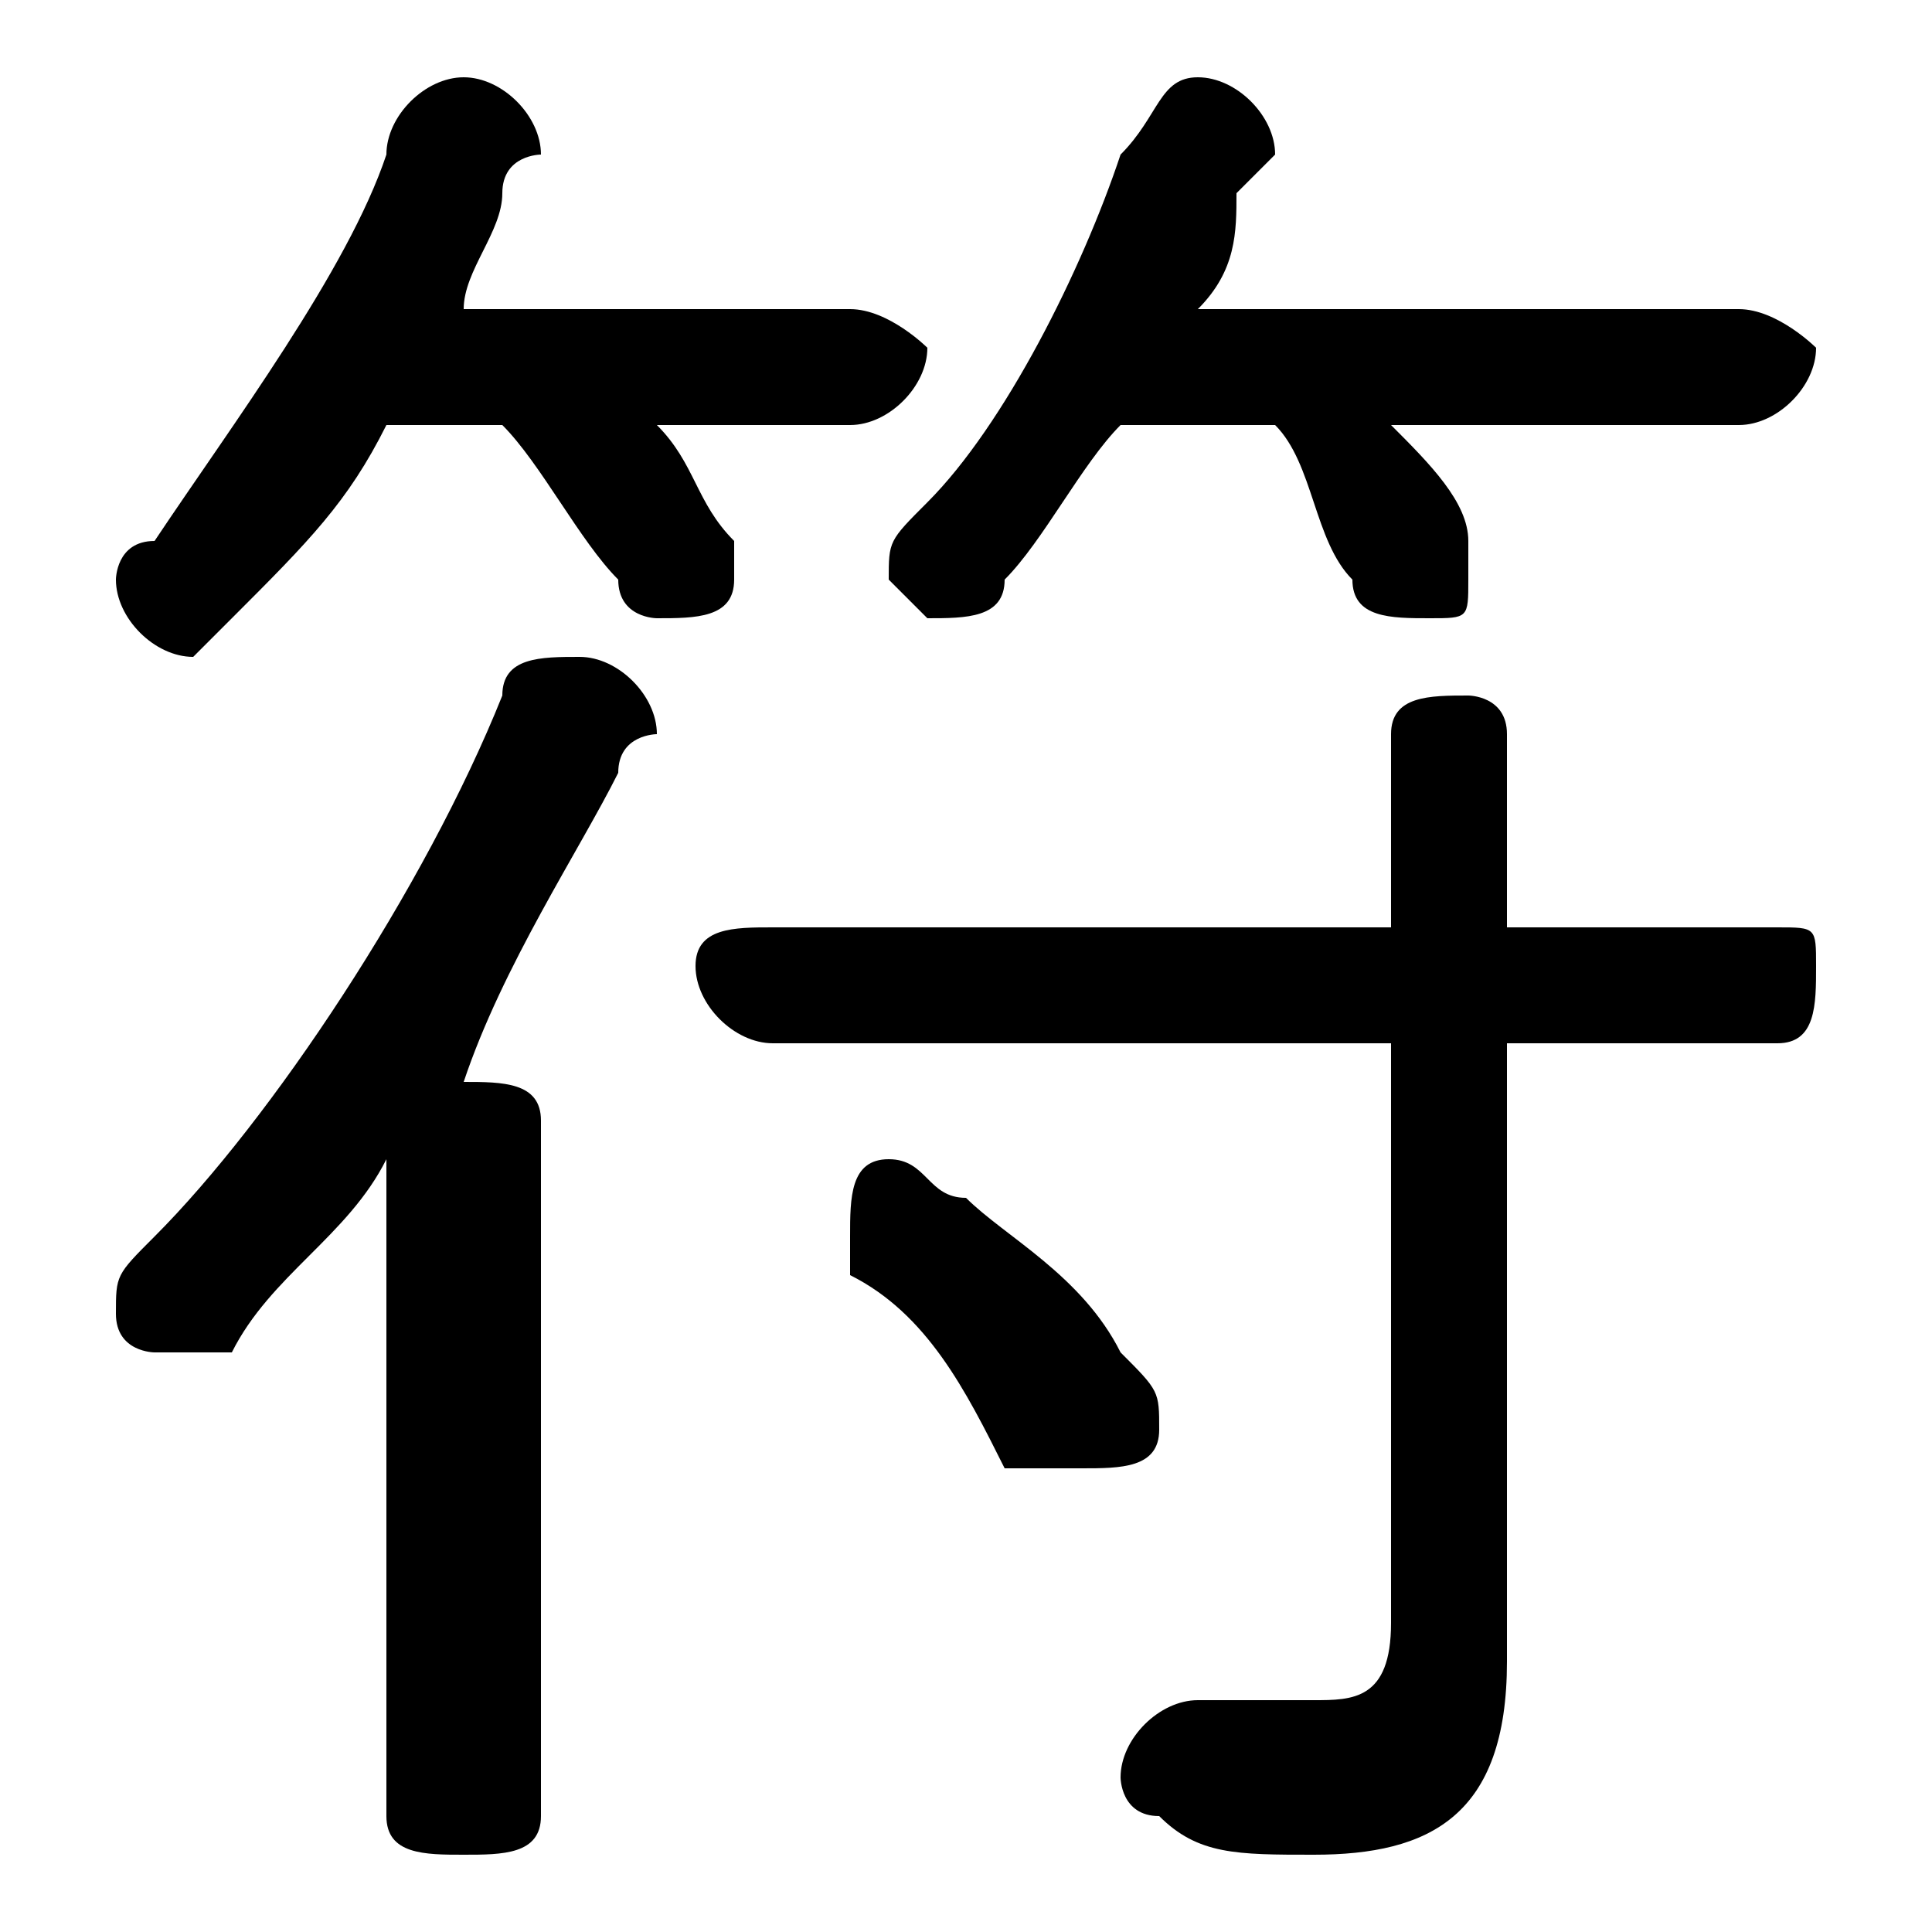 <svg xmlns="http://www.w3.org/2000/svg" viewBox="0 -44.0 50.0 50.0">
    <rect x="0" y="-44.0" width="50.0" height="50.0" fill="#808080" stroke="none"/>
    <g transform="scale(1, -1)">
        <!-- ボディの枠 -->
        <rect x="0" y="-6.0" width="50.0" height="50.0"
            stroke="white" fill="white"/>
        <!-- グリフ座標系の原点 -->
        <circle cx="0" cy="0" r="5" fill="white"/>
        <!-- グリフのアウトライン -->
        <g style="fill:black;stroke:#000000;stroke-width:0;stroke-linecap:round;stroke-linejoin:round;">
        <path d="M 13.0 33.0 C 14.0 32.0 15.0 30.0 16.0 29.0 C 16.0 28.0 17.0 28.0 17.0 28.0 C 18.0 28.0 19.0 28.0 19.0 29.0 C 19.0 29.0 19.0 30.0 19.0 30.0 C 18.0 31.0 18.0 32.0 17.0 33.0 L 22.0 33.0 C 23.0 33.0 24.0 34.0 24.0 35.0 C 24.0 35.0 23.0 36.0 22.0 36.0 L 12.0 36.0 C 12.0 37.0 13.0 38.0 13.0 39.0 C 13.0 40.0 14.0 40.0 14.0 40.0 C 14.0 41.0 13.0 42.0 12.0 42.0 C 11.0 42.0 10.0 41.0 10.0 40.0 C 9.0 37.0 6.0 33.0 4.0 30.0 C 3.0 30.0 3.0 29.0 3.0 29.0 C 3.0 28.0 4.0 27.0 5.0 27.0 C 5.0 27.0 6.0 28.0 6.0 28.0 C 8.0 30.0 9.0 31.0 10.0 33.0 Z M 33.0 33.0 C 34.0 32.0 34.0 30.0 35.0 29.0 C 35.0 28.0 36.0 28.0 37.0 28.0 C 38.0 28.0 38.0 28.0 38.0 29.0 C 38.0 30.0 38.0 30.0 38.0 30.0 C 38.0 31.0 37.0 32.0 36.0 33.0 L 45.0 33.0 C 46.0 33.0 47.0 34.0 47.0 35.0 C 47.0 35.0 46.0 36.0 45.0 36.0 L 31.0 36.0 C 32.0 37.0 32.0 38.0 32.0 39.0 C 33.0 40.0 33.0 40.0 33.0 40.0 C 33.0 41.0 32.0 42.0 31.0 42.0 C 30.0 42.0 30.0 41.0 29.0 40.0 C 28.0 37.0 26.0 33.0 24.0 31.0 C 23.0 30.0 23.0 30.0 23.0 29.0 C 23.0 29.0 24.0 28.0 24.0 28.0 C 25.0 28.0 26.0 28.0 26.0 29.0 C 27.0 30.0 28.0 32.0 29.0 33.0 Z M 10.0 -3.0 C 10.0 -4.0 11.0 -4.0 12.0 -4.0 C 13.0 -4.0 14.0 -4.0 14.0 -3.0 L 14.0 15.0 C 14.0 16.0 13.0 16.0 12.0 16.0 C 12.0 16.0 12.0 16.0 12.0 16.0 C 13.0 19.0 15.0 22.0 16.0 24.0 C 16.0 25.0 17.0 25.0 17.0 25.0 C 17.0 26.0 16.0 27.0 15.0 27.0 C 14.0 27.0 13.0 27.0 13.0 26.0 C 11.0 21.0 7.0 15.0 4.0 12.0 C 3.0 11.0 3.0 11.0 3.0 10.0 C 3.0 9.0 4.0 9.0 4.0 9.0 C 5.0 9.0 5.0 9.0 6.0 9.0 C 7.0 11.0 9.0 12.0 10.0 14.0 Z M 36.0 17.0 L 36.0 2.0 C 36.0 0.0 35.0 -0.0 34.0 -0.0 C 33.0 -0.0 32.0 -0.0 31.0 0.0 C 30.0 0.0 29.0 -1.0 29.0 -2.0 C 29.0 -2.0 29.0 -3.0 30.0 -3.0 C 31.0 -4.0 32.0 -4.0 34.0 -4.0 C 37.0 -4.0 39.0 -3.0 39.0 1.0 L 39.0 17.0 L 46.0 17.0 C 47.0 17.0 47.0 18.0 47.0 19.0 C 47.0 20.0 47.0 20.0 46.0 20.0 L 39.0 20.0 L 39.0 25.0 C 39.0 26.0 38.0 26.0 38.0 26.0 C 37.0 26.0 36.0 26.0 36.0 25.0 L 36.0 20.0 L 20.0 20.0 C 19.0 20.0 18.0 20.0 18.0 19.0 C 18.0 18.0 19.0 17.0 20.0 17.0 Z M 25.0 13.0 C 24.0 13.0 24.0 14.0 23.0 14.0 C 22.0 14.0 22.0 13.0 22.0 12.0 C 22.0 11.0 22.0 11.0 22.0 11.0 C 24.0 10.0 25.0 8.0 26.0 6.0 C 27.0 6.0 28.0 6.0 28.0 6.0 C 29.0 6.0 30.0 6.0 30.0 7.0 C 30.0 8.0 30.0 8.0 29.0 9.0 C 28.0 11.0 26.0 12.0 25.0 13.0 Z"/>
    </g>
    </g>
</svg>
